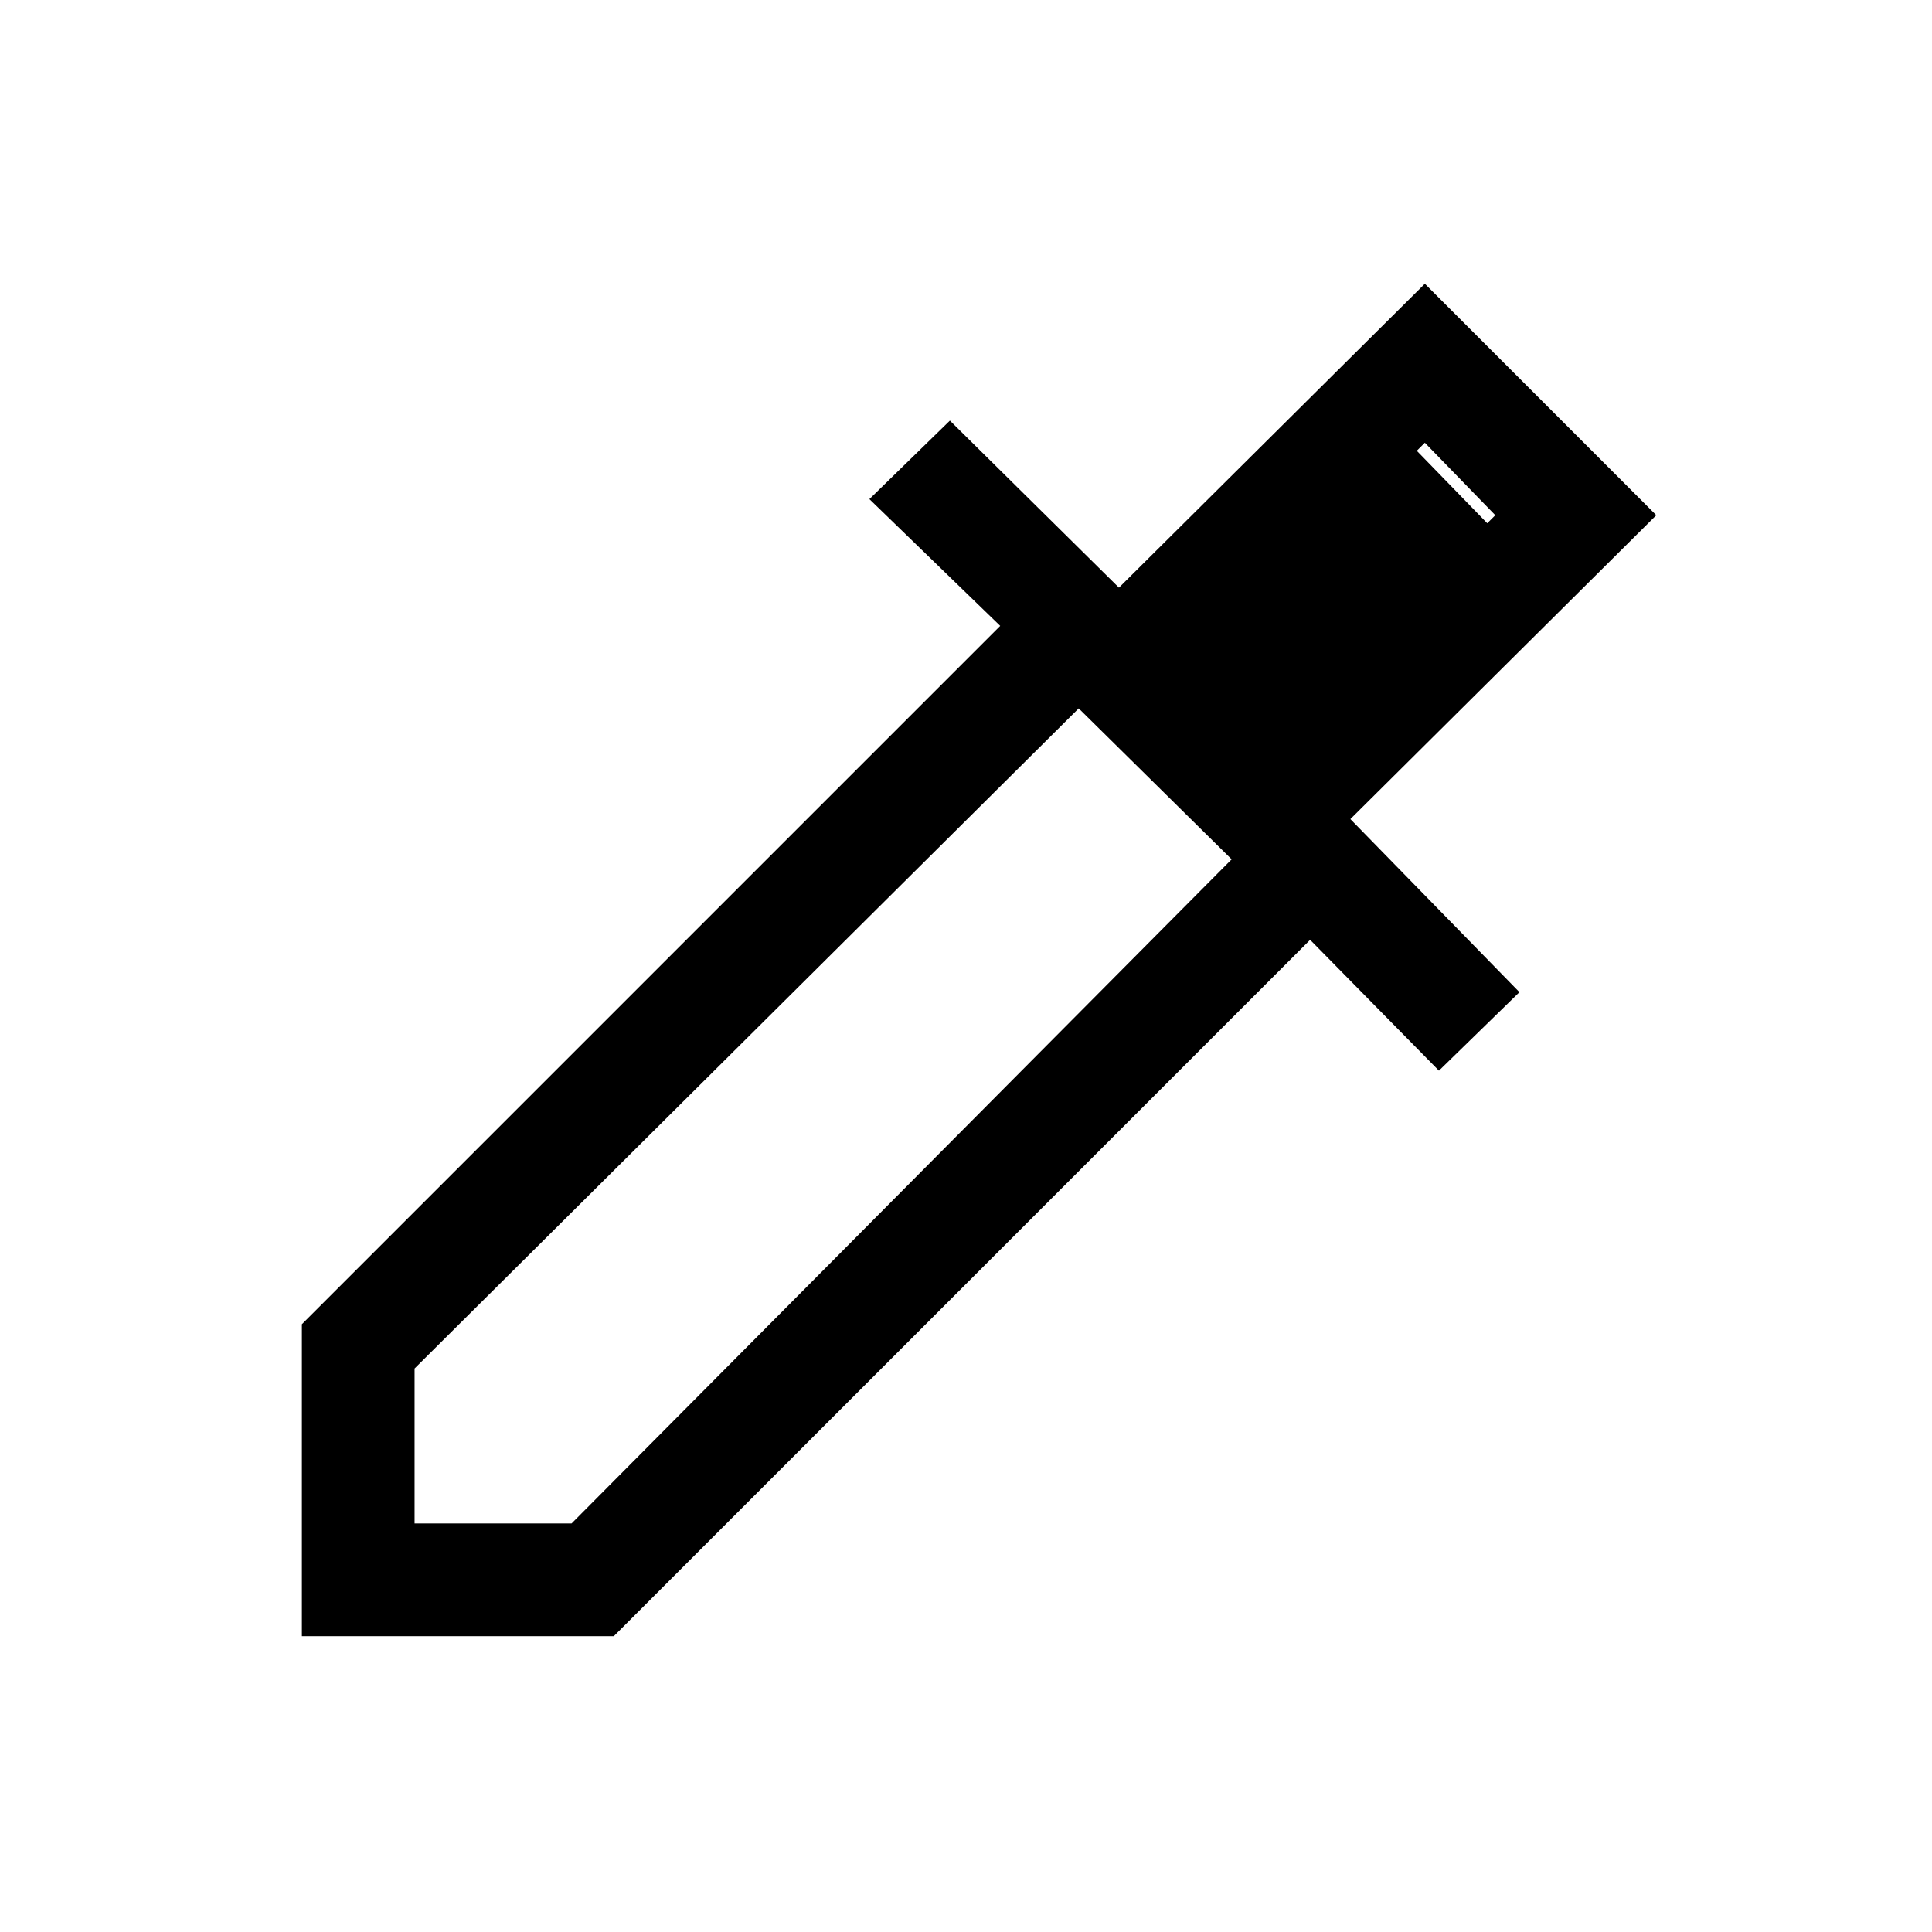 <svg xmlns="http://www.w3.org/2000/svg" height="24" width="24"><path d="M3.75 20.325V16.45L12.425 7.775L10.8 6.2L11.8 5.225L13.9 7.3L17.7 3.525L20.575 6.4L16.775 10.175L18.875 12.325L17.875 13.3L16.275 11.675L7.625 20.325ZM5.15 18.925H7.1L15.3 10.675L13.4 8.8L5.15 17ZM15.8 9.175 18.575 6.4 17.7 5.5 14.9 8.3ZM15.8 9.175 14.9 8.3 17.6 5.6 18.475 6.5Z"/></svg>